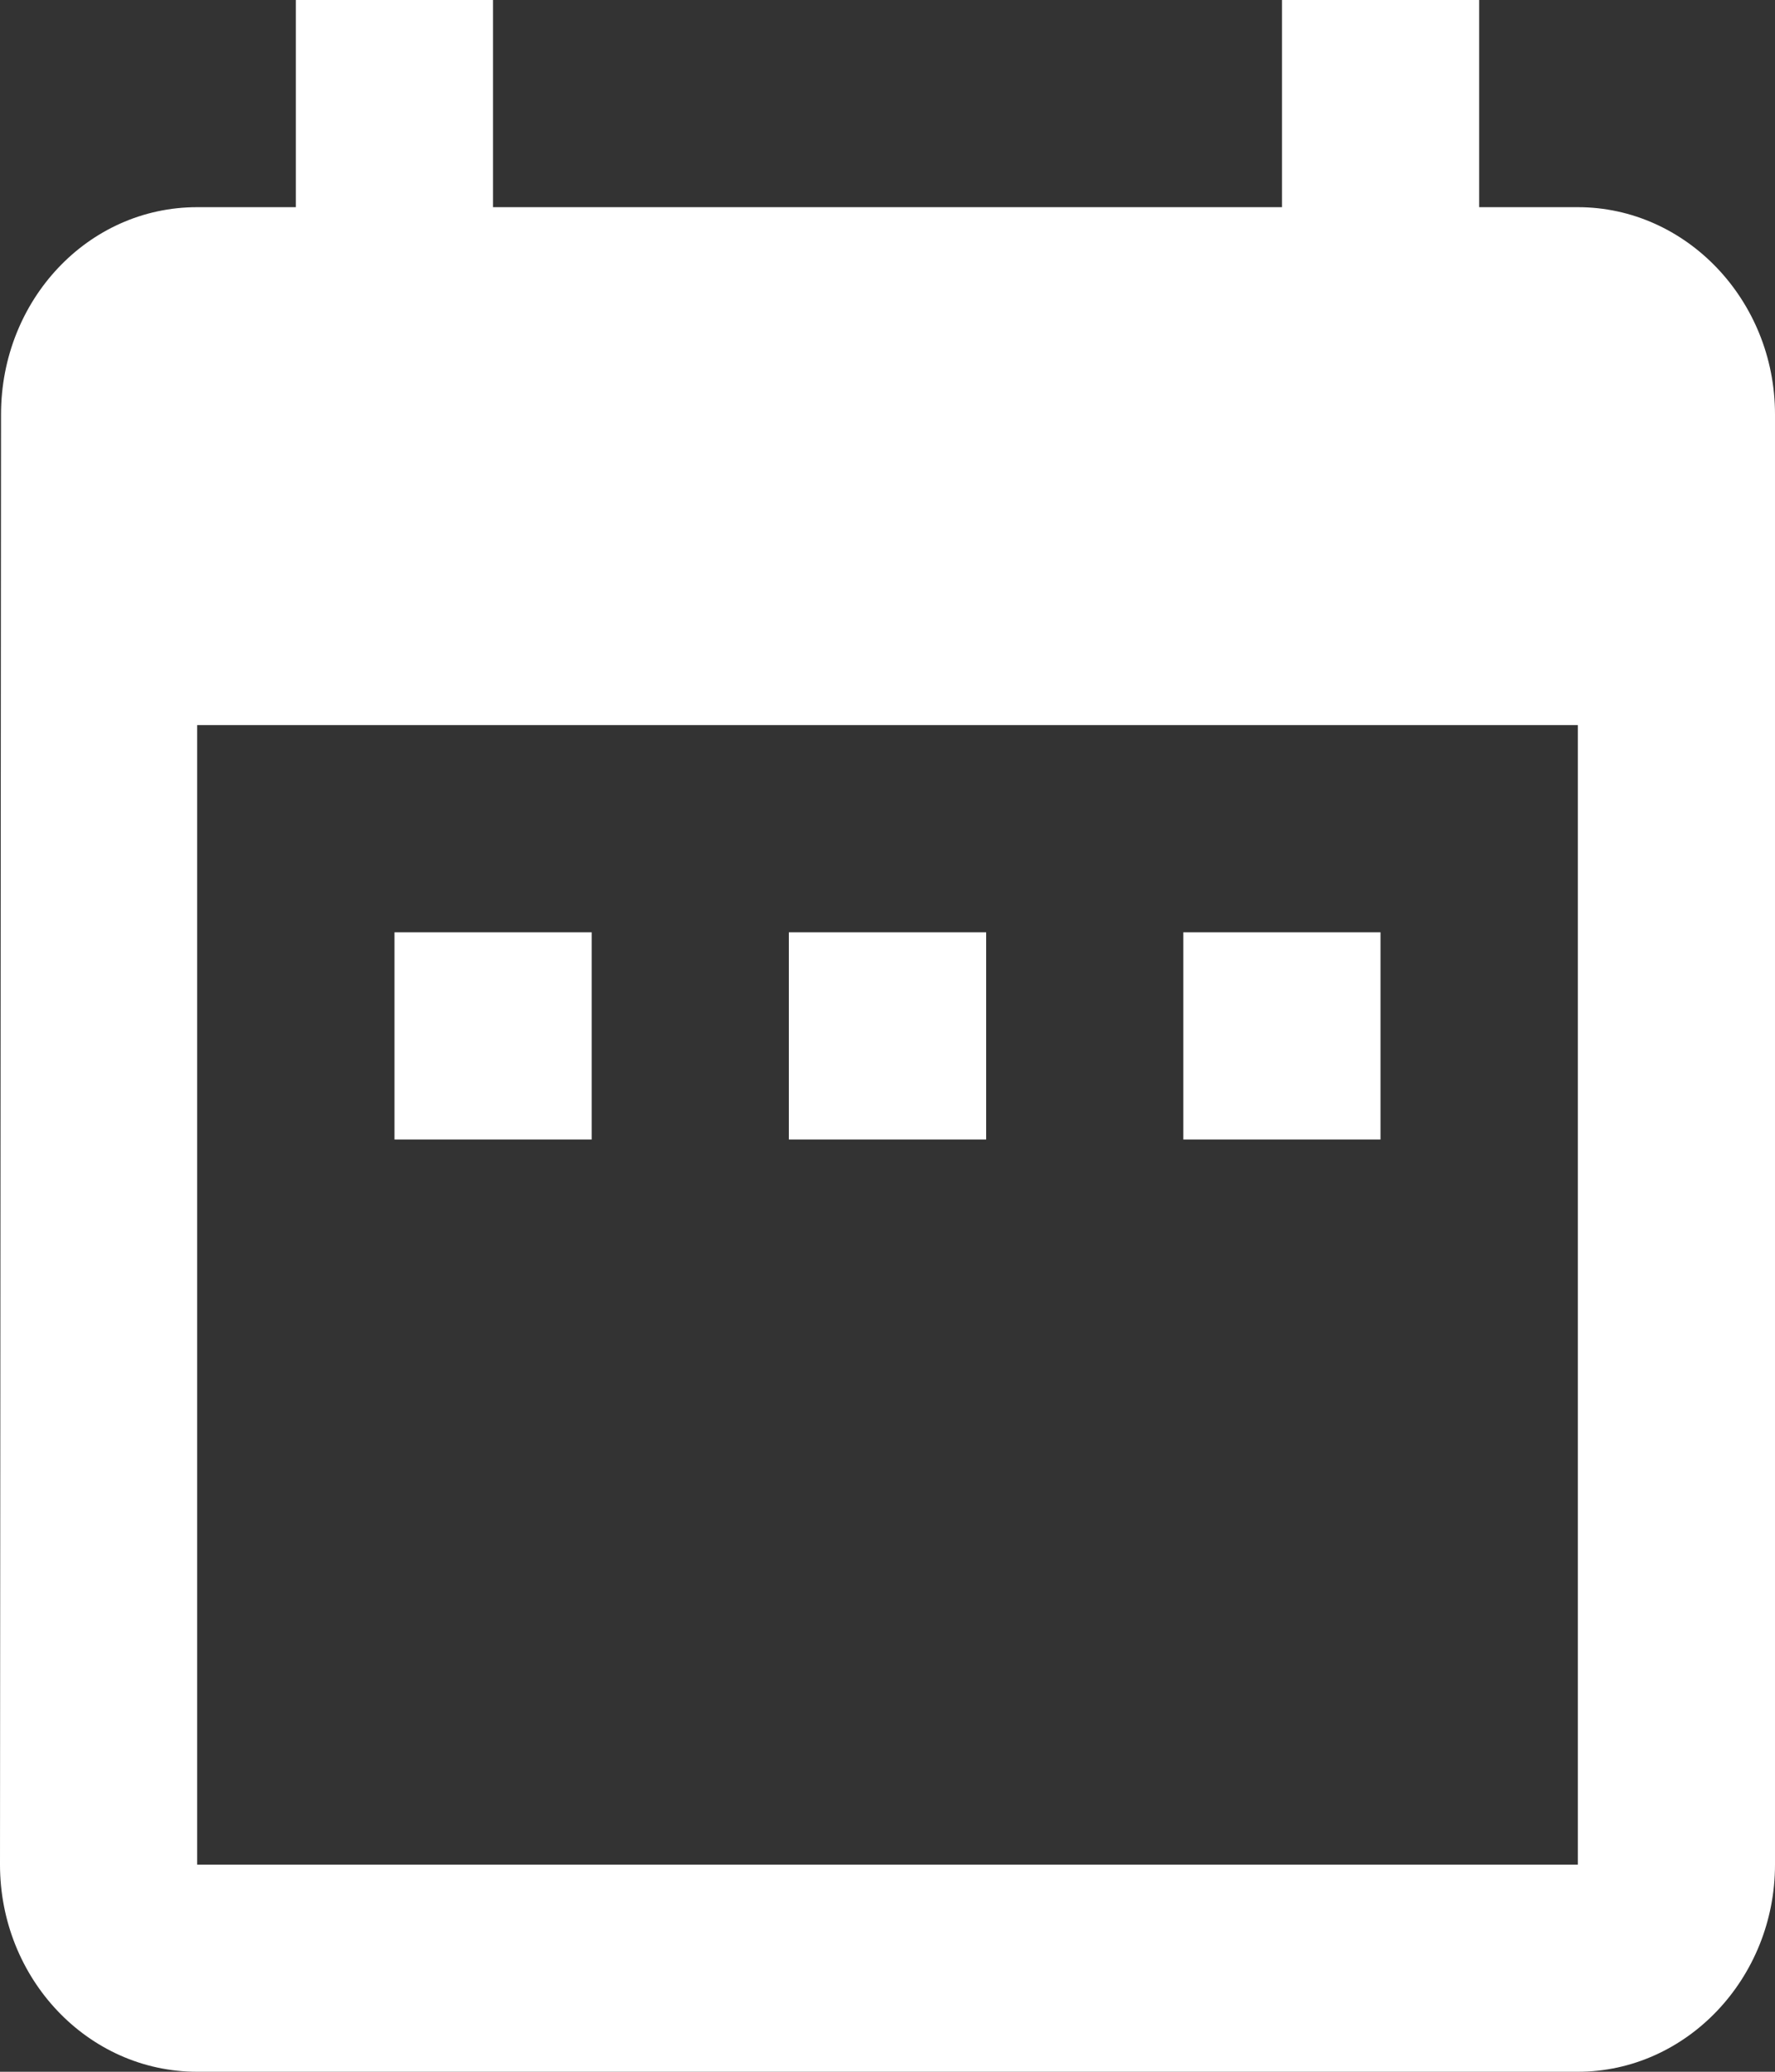 <?xml version="1.0" encoding="UTF-8"?>
<svg width="12px" height="14px" viewBox="0 0 12 14" version="1.1" xmlns="http://www.w3.org/2000/svg" xmlns:xlink="http://www.w3.org/1999/xlink">
    <rect x="0" y="0" width="12" height="14" fill="#333333" stroke="none"/>
    <!-- Generator: sketchtool 50.2 (55047) - http://www.bohemiancoding.com/sketch -->
    <title>B537AF0C-B72F-452B-8B93-237315A488F1</title>
    <desc>Created with sketchtool.</desc>
    <defs></defs>
    <g id="Projects-page" stroke="none" stroke-width="1" fill="none" fill-rule="evenodd">
        <g id="Projects-Hover-states" transform="translate(-1088, -21)" fill="#FFFFFF">
            <path d="M1092,27.3 L1090.667,27.3 L1090.667,28.7 L1092,28.7 L1092,27.3 L1092,27.3 Z M1094.667,27.3 L1093.333,27.3 L1093.333,28.7 L1094.667,28.7 L1094.667,27.3 L1094.667,27.3 Z M1097.333,27.3 L1096,27.3 L1096,28.7 L1097.333,28.7 L1097.333,27.3 L1097.333,27.3 Z M1098.667,22.4 L1098,22.4 L1098,21 L1096.667,21 L1096.667,22.4 L1091.333,22.4 L1091.333,21 L1090,21 L1090,22.4 L1089.333,22.4 C1088.593,22.4 1088.007,23.03 1088.007,23.8 L1088,33.6 C1088,34.37 1088.593,35 1089.333,35 L1098.667,35 C1099.4,35 1100,34.37 1100,33.6 L1100,23.8 C1100,23.03 1099.4,22.4 1098.667,22.4 L1098.667,22.4 Z M1098.667,33.6 L1089.333,33.6 L1089.333,25.9 L1098.667,25.9 L1098.667,33.6 L1098.667,33.6 Z" id="Shape"></path>
        </g>
    </g>
</svg>